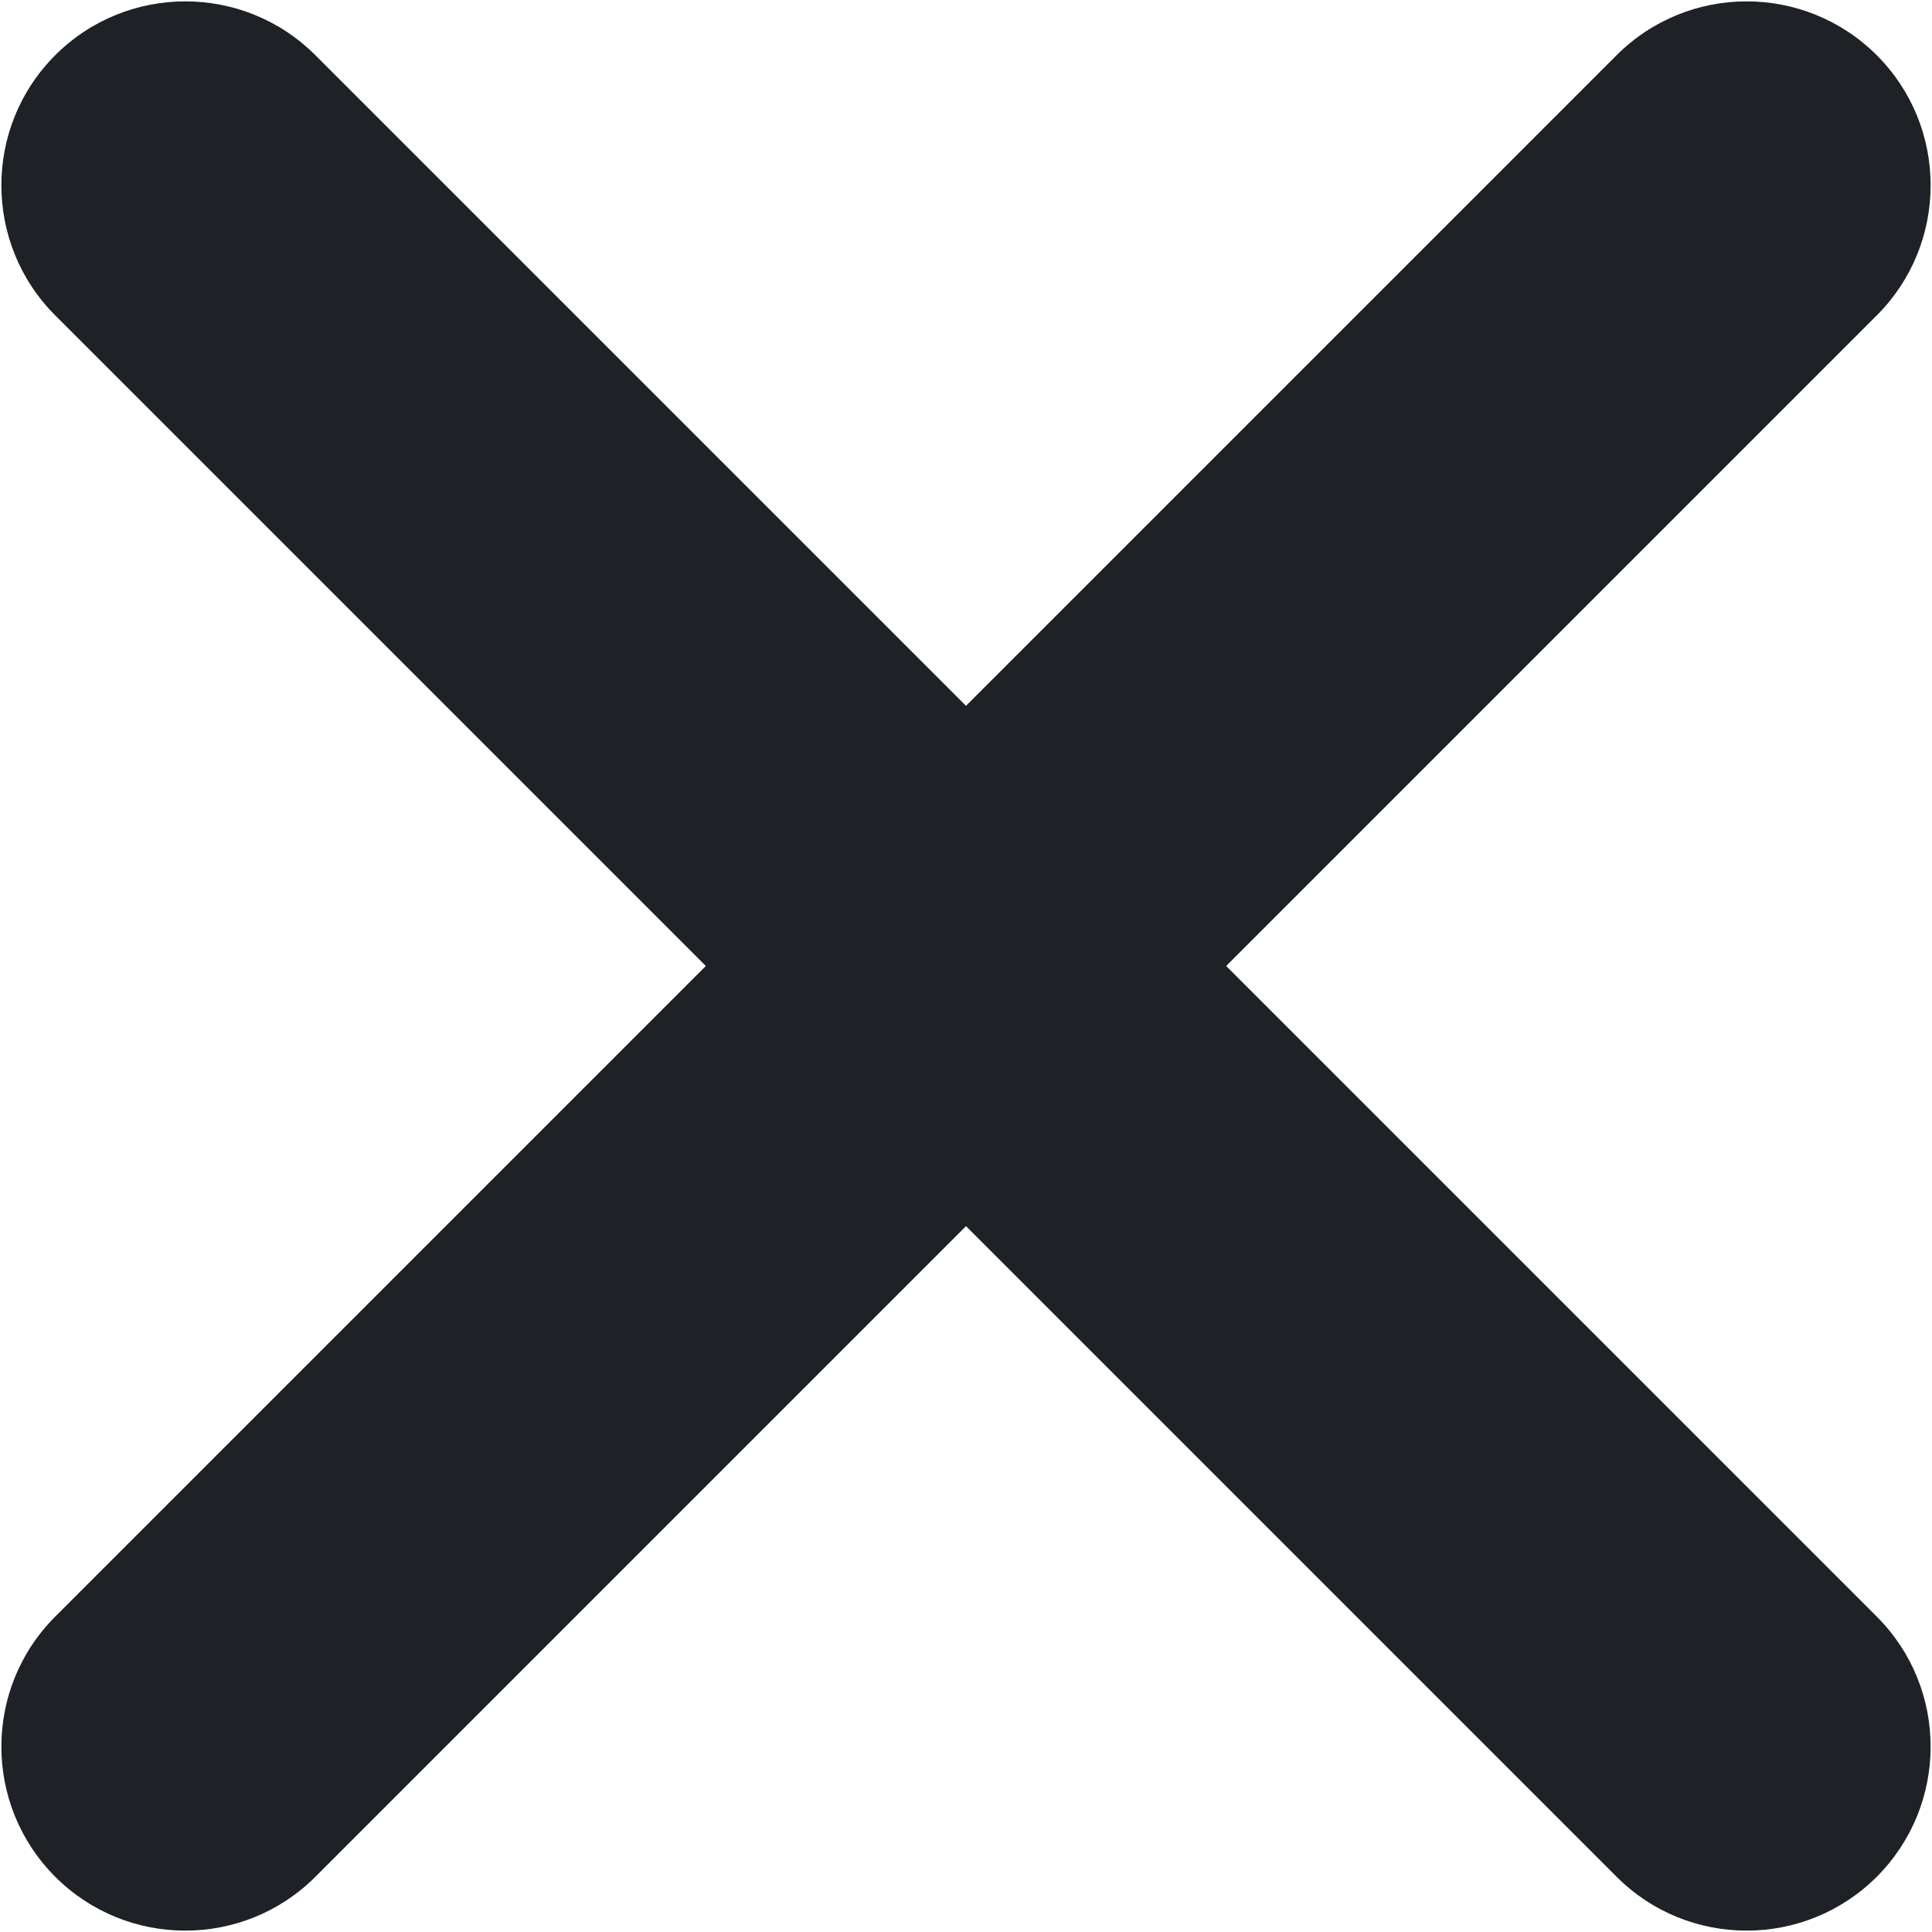 <svg width="12" height="12" viewBox="0 0 12 12" fill="none" xmlns="http://www.w3.org/2000/svg">
<path fill-rule="evenodd" clip-rule="evenodd" d="M0.343 11.657C0.789 12.103 1.513 12.103 1.959 11.657L6 7.616L10.041 11.657C10.487 12.103 11.21 12.103 11.657 11.657C12.103 11.21 12.103 10.487 11.657 10.041L7.616 6L11.657 1.959C12.103 1.513 12.103 0.789 11.657 0.343C11.21 -0.103 10.487 -0.103 10.041 0.343L6 4.384L1.959 0.343C1.513 -0.103 0.789 -0.103 0.343 0.343C-0.103 0.789 -0.103 1.513 0.343 1.959L4.384 6L0.343 10.041C-0.103 10.487 -0.103 11.21 0.343 11.657Z" fill="#1E2126"/>
</svg>
